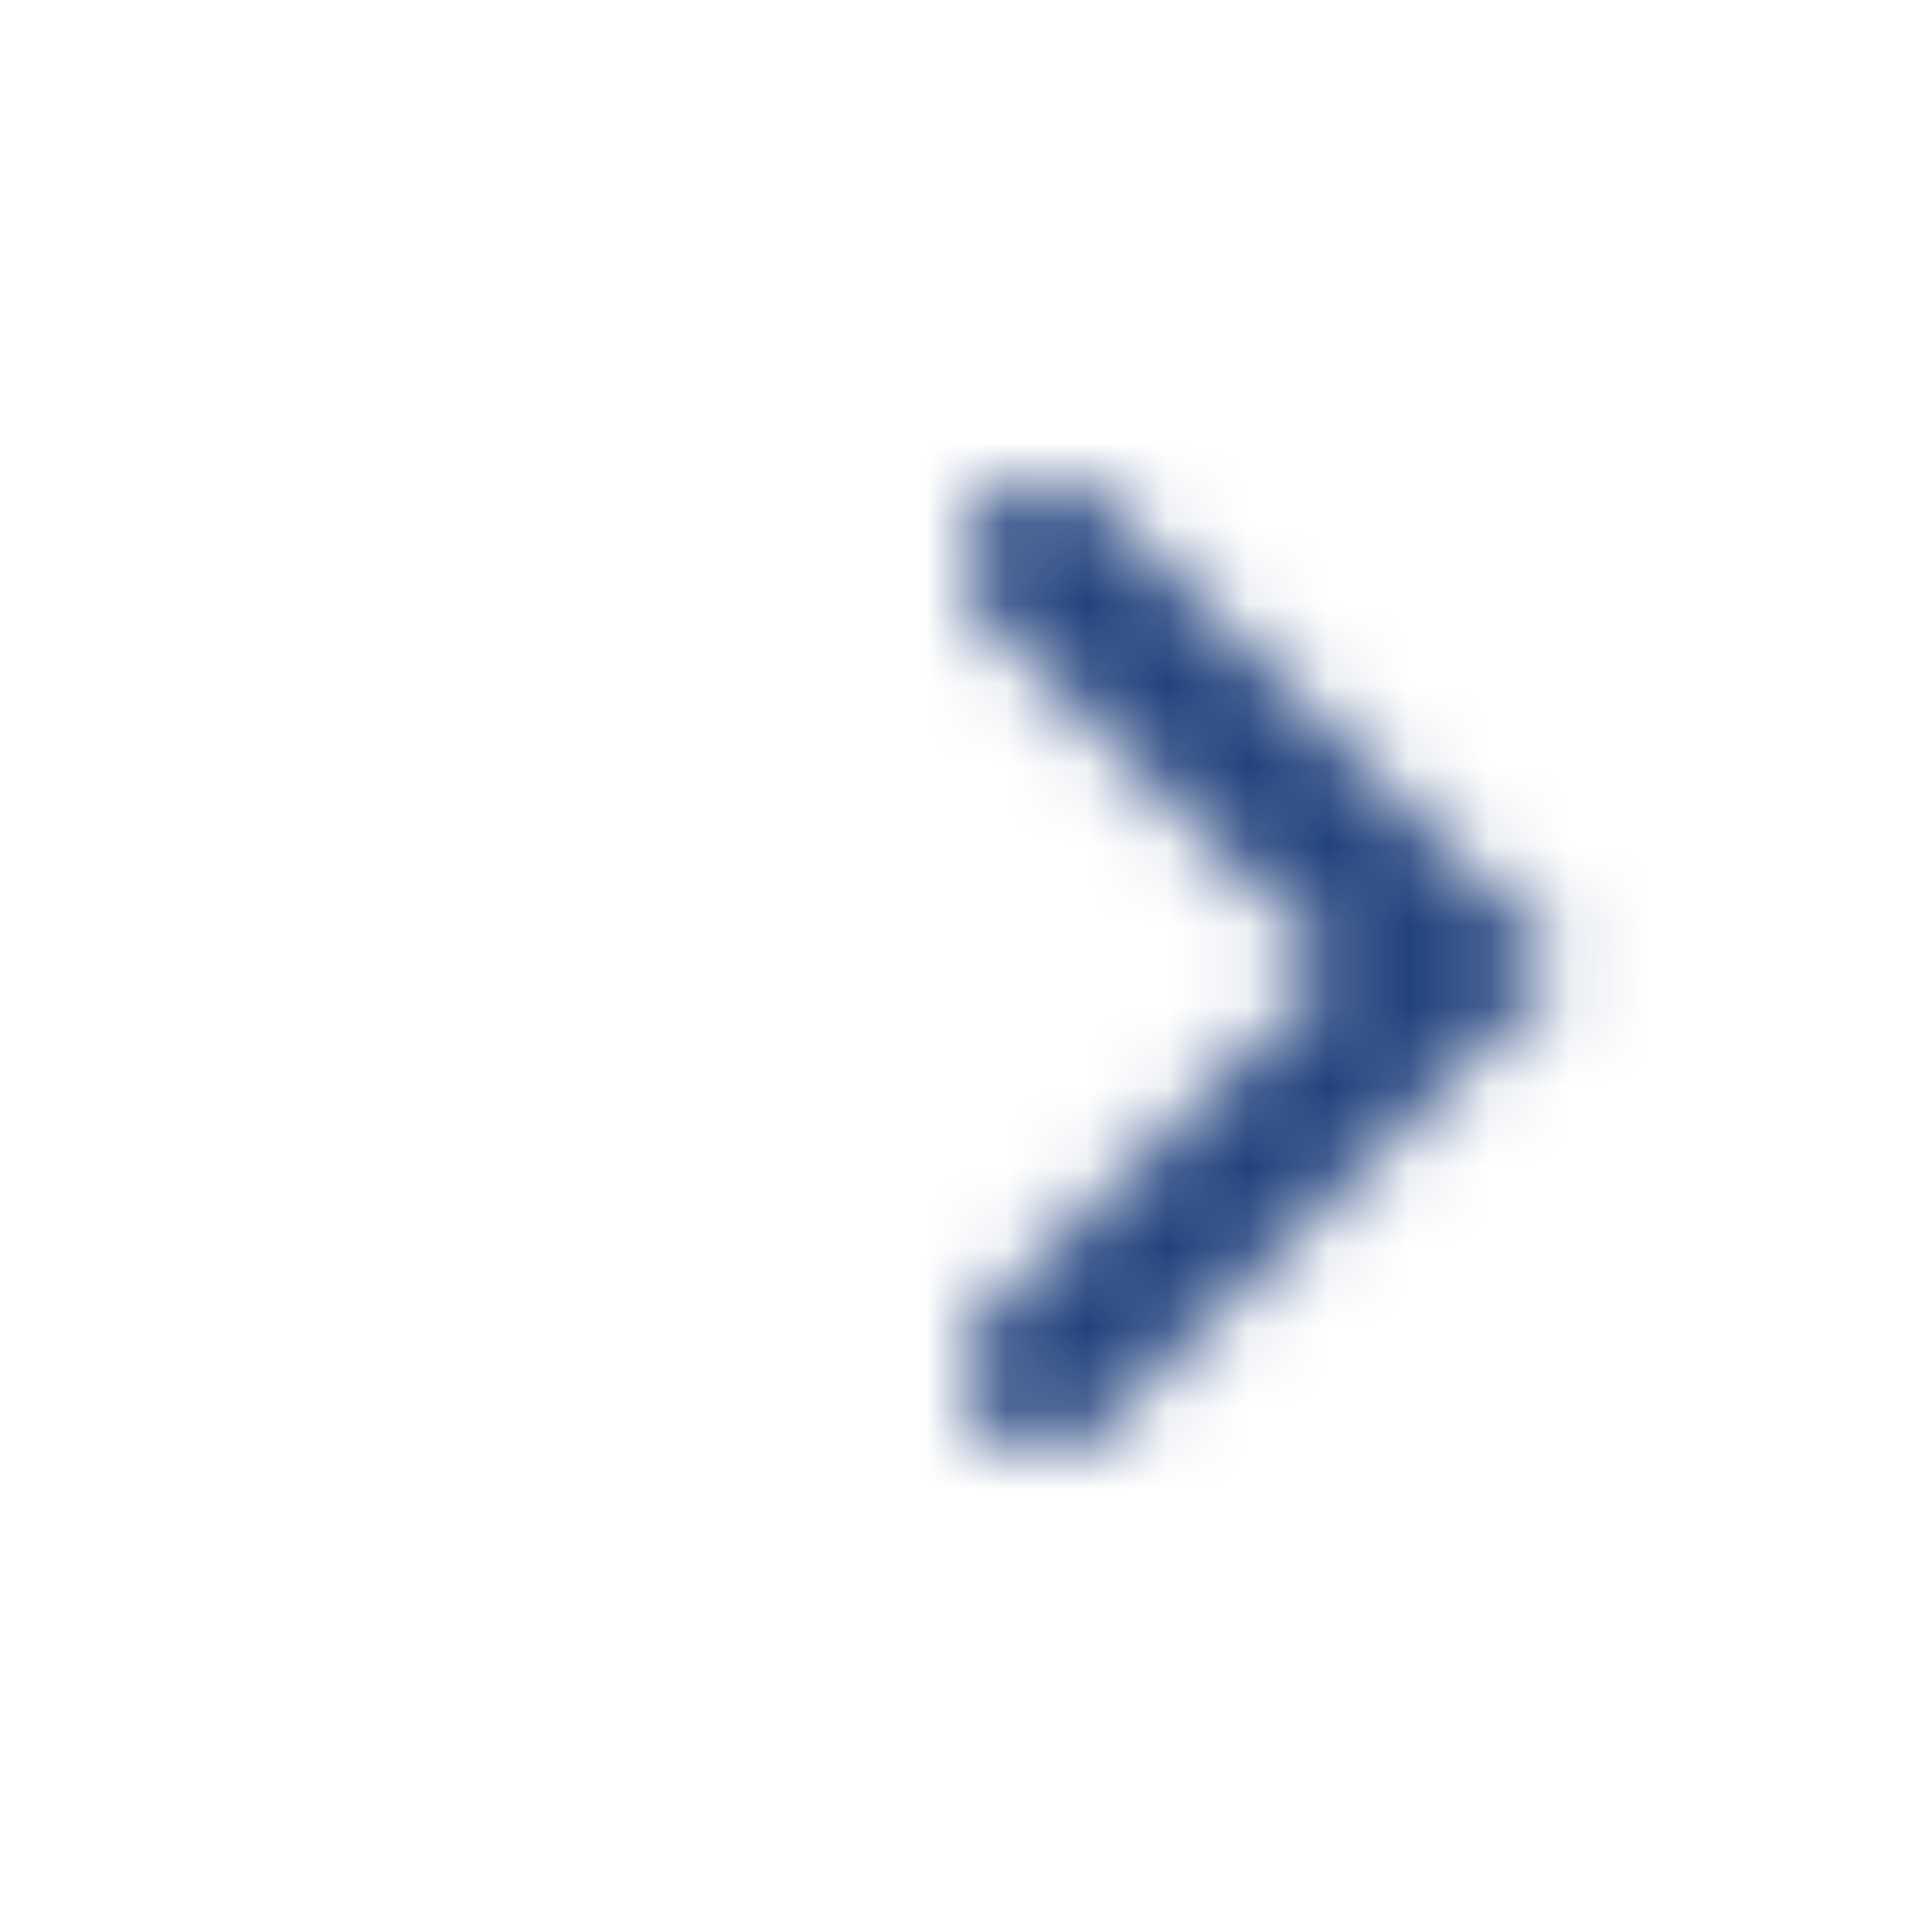 <svg xmlns="http://www.w3.org/2000/svg" xmlns:xlink="http://www.w3.org/1999/xlink" width="24" height="24" viewBox="0 0 24 24">
<defs>
    <path id="a" d="M4.586 6L.293 1.707A1 1 0 1 1 1.707.293L7.414 6l-5.707 5.707a1 1 0 1 1-1.414-1.414L4.586 6z"/>
</defs>
<g fill="none" fill-rule="evenodd" class="sag" transform="translate(12 6)">
    <mask id="b" fill="#fff">
        <use xlink:href="#a"/>
    </mask>
    <g fill="#22427d" fill-rule="nonzero" mask="url(#b)">
        <path d="M-15-6H9v24h-24z"/>
    </g>
</g>
</svg>
